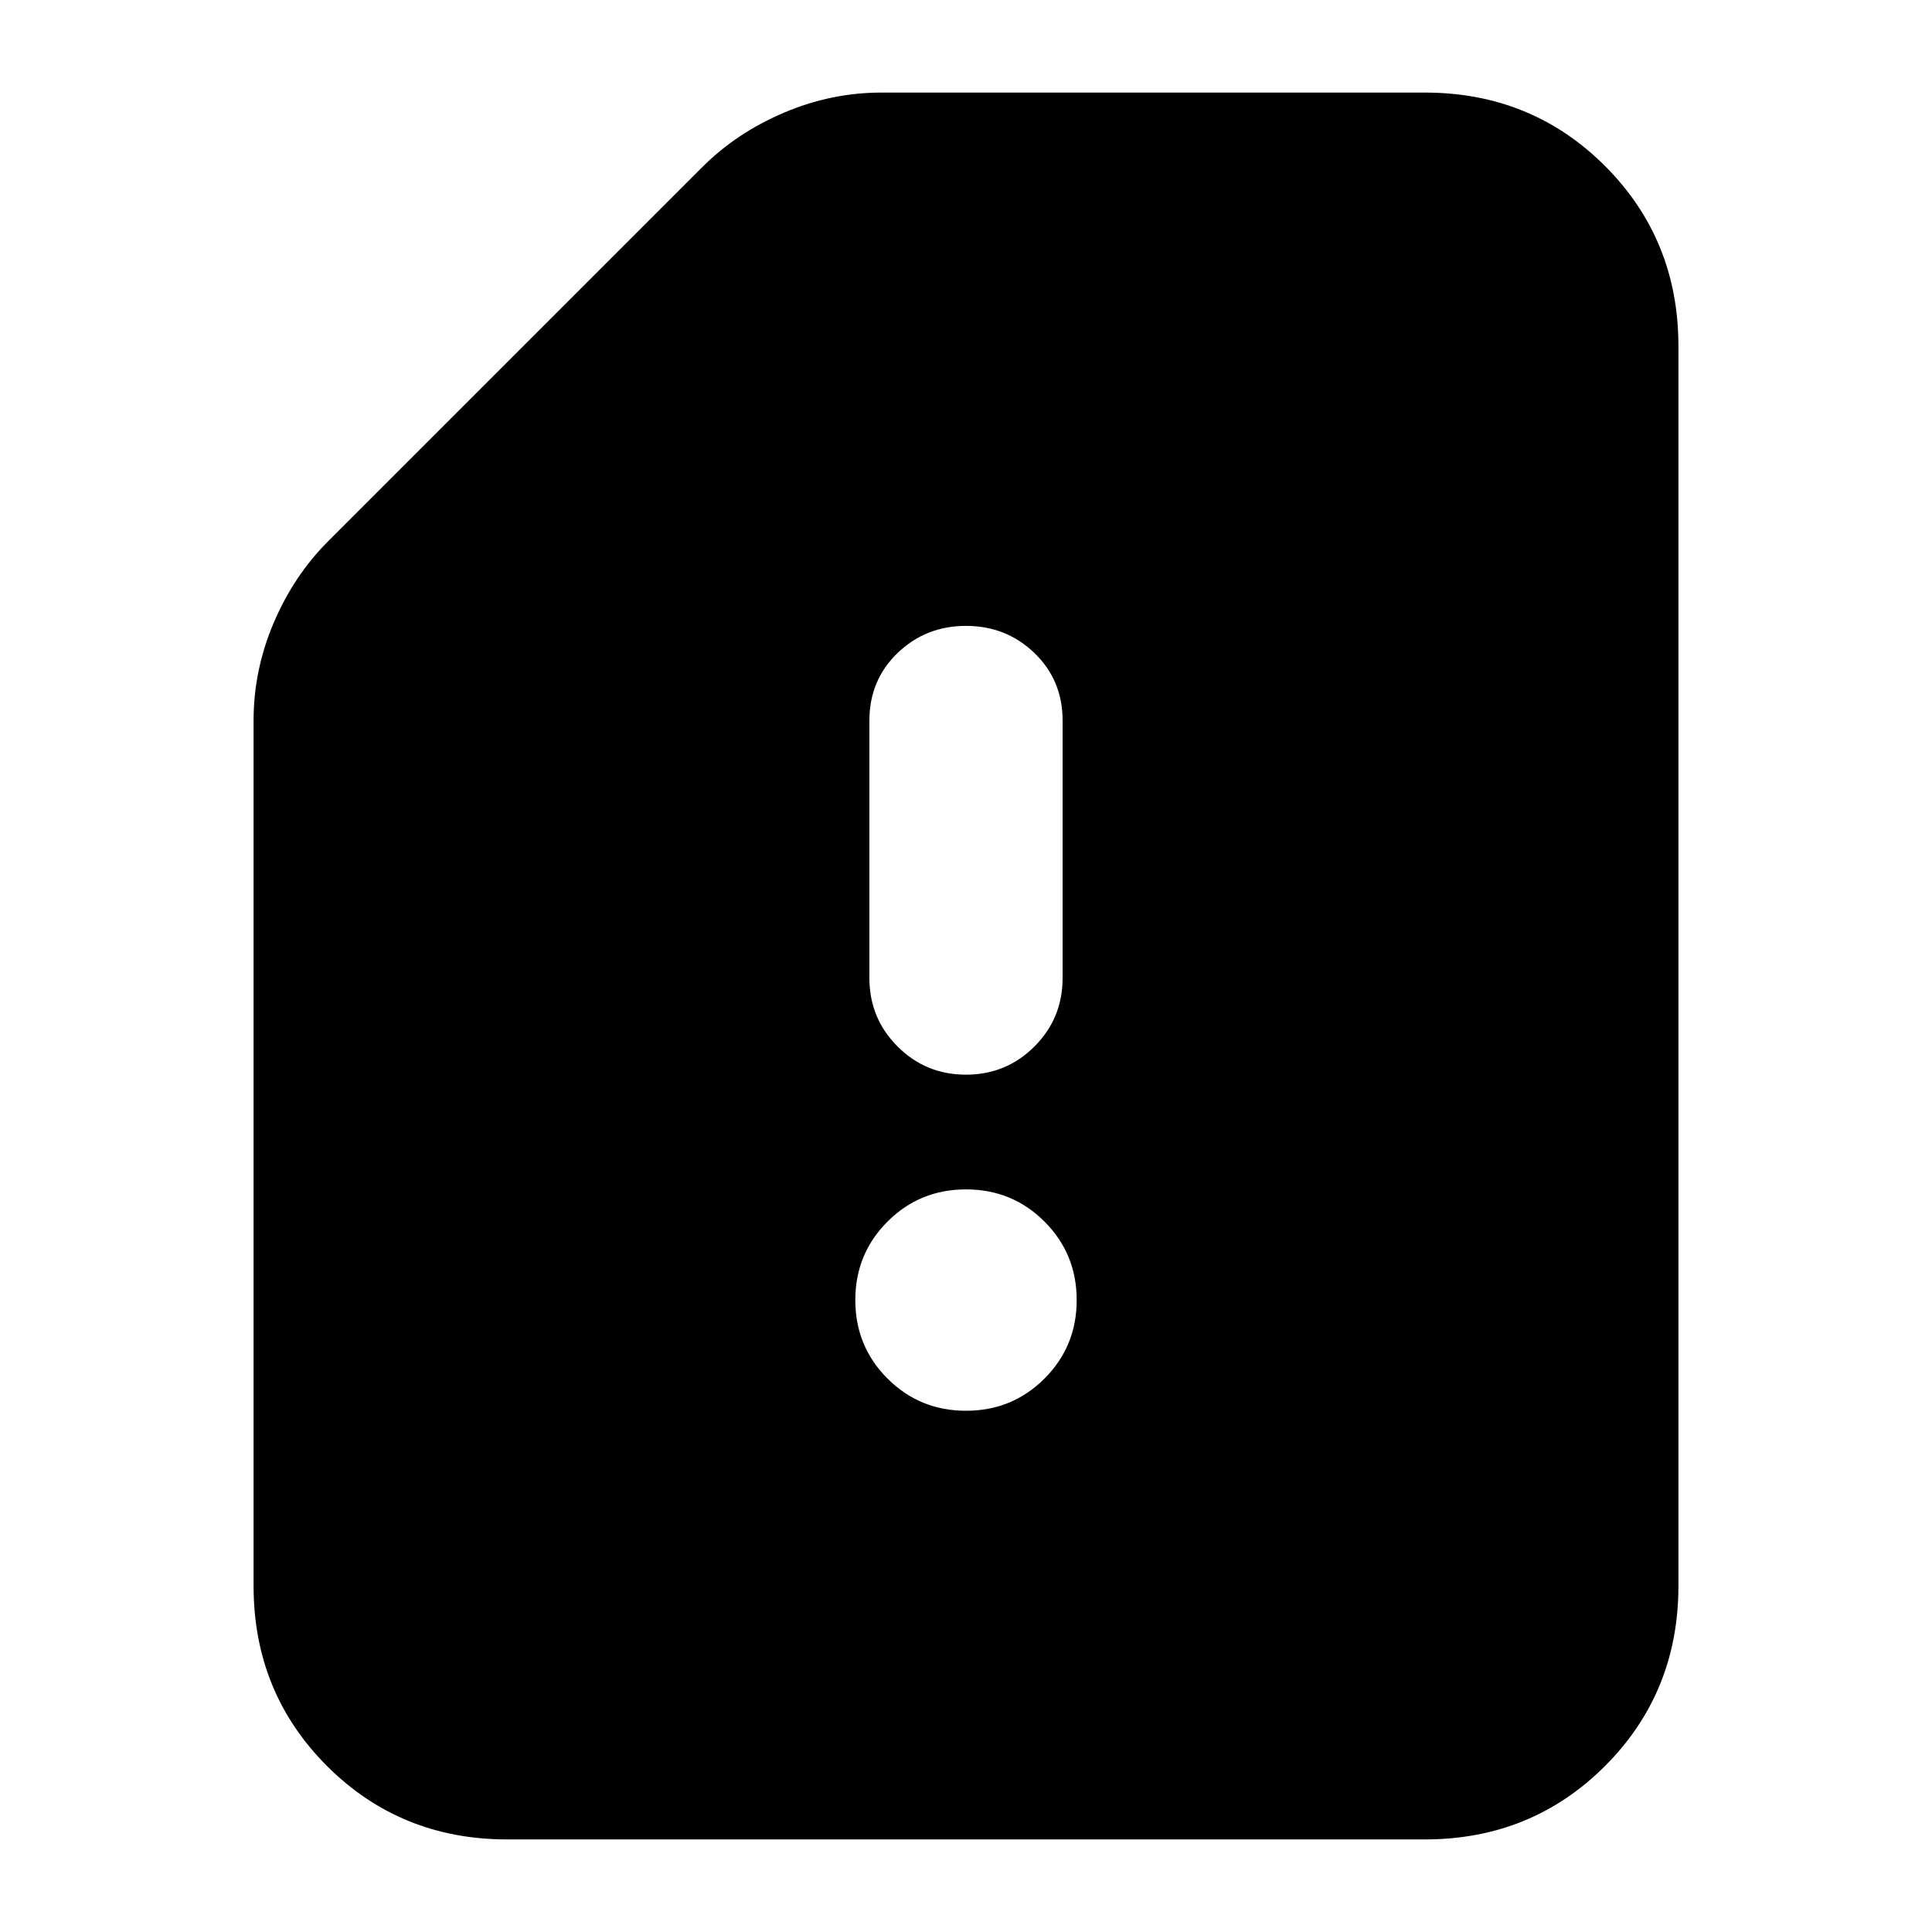 <svg xmlns="http://www.w3.org/2000/svg" height="24" width="24"><path d="M12 13.35Q12.5 13.35 12.85 13Q13.2 12.65 13.2 12.15V8.95Q13.2 8.45 12.85 8.112Q12.5 7.775 12 7.775Q11.5 7.775 11.15 8.112Q10.8 8.45 10.8 8.95V12.15Q10.8 12.65 11.15 13Q11.5 13.35 12 13.35ZM12 17.525Q12.575 17.525 12.975 17.125Q13.375 16.725 13.375 16.15Q13.375 15.575 12.975 15.175Q12.575 14.775 12 14.775Q11.425 14.775 11.025 15.175Q10.625 15.575 10.625 16.15Q10.625 16.725 11.025 17.125Q11.425 17.525 12 17.525ZM6.3 22.85Q4.975 22.85 4.062 21.938Q3.15 21.025 3.15 19.7V8.95Q3.15 8.325 3.4 7.737Q3.65 7.15 4.075 6.725L8.725 2.075Q9.15 1.65 9.738 1.4Q10.325 1.15 10.95 1.15H17.7Q19.025 1.15 19.938 2.062Q20.85 2.975 20.85 4.3V19.7Q20.85 21.025 19.938 21.938Q19.025 22.85 17.7 22.85Z"/></svg>